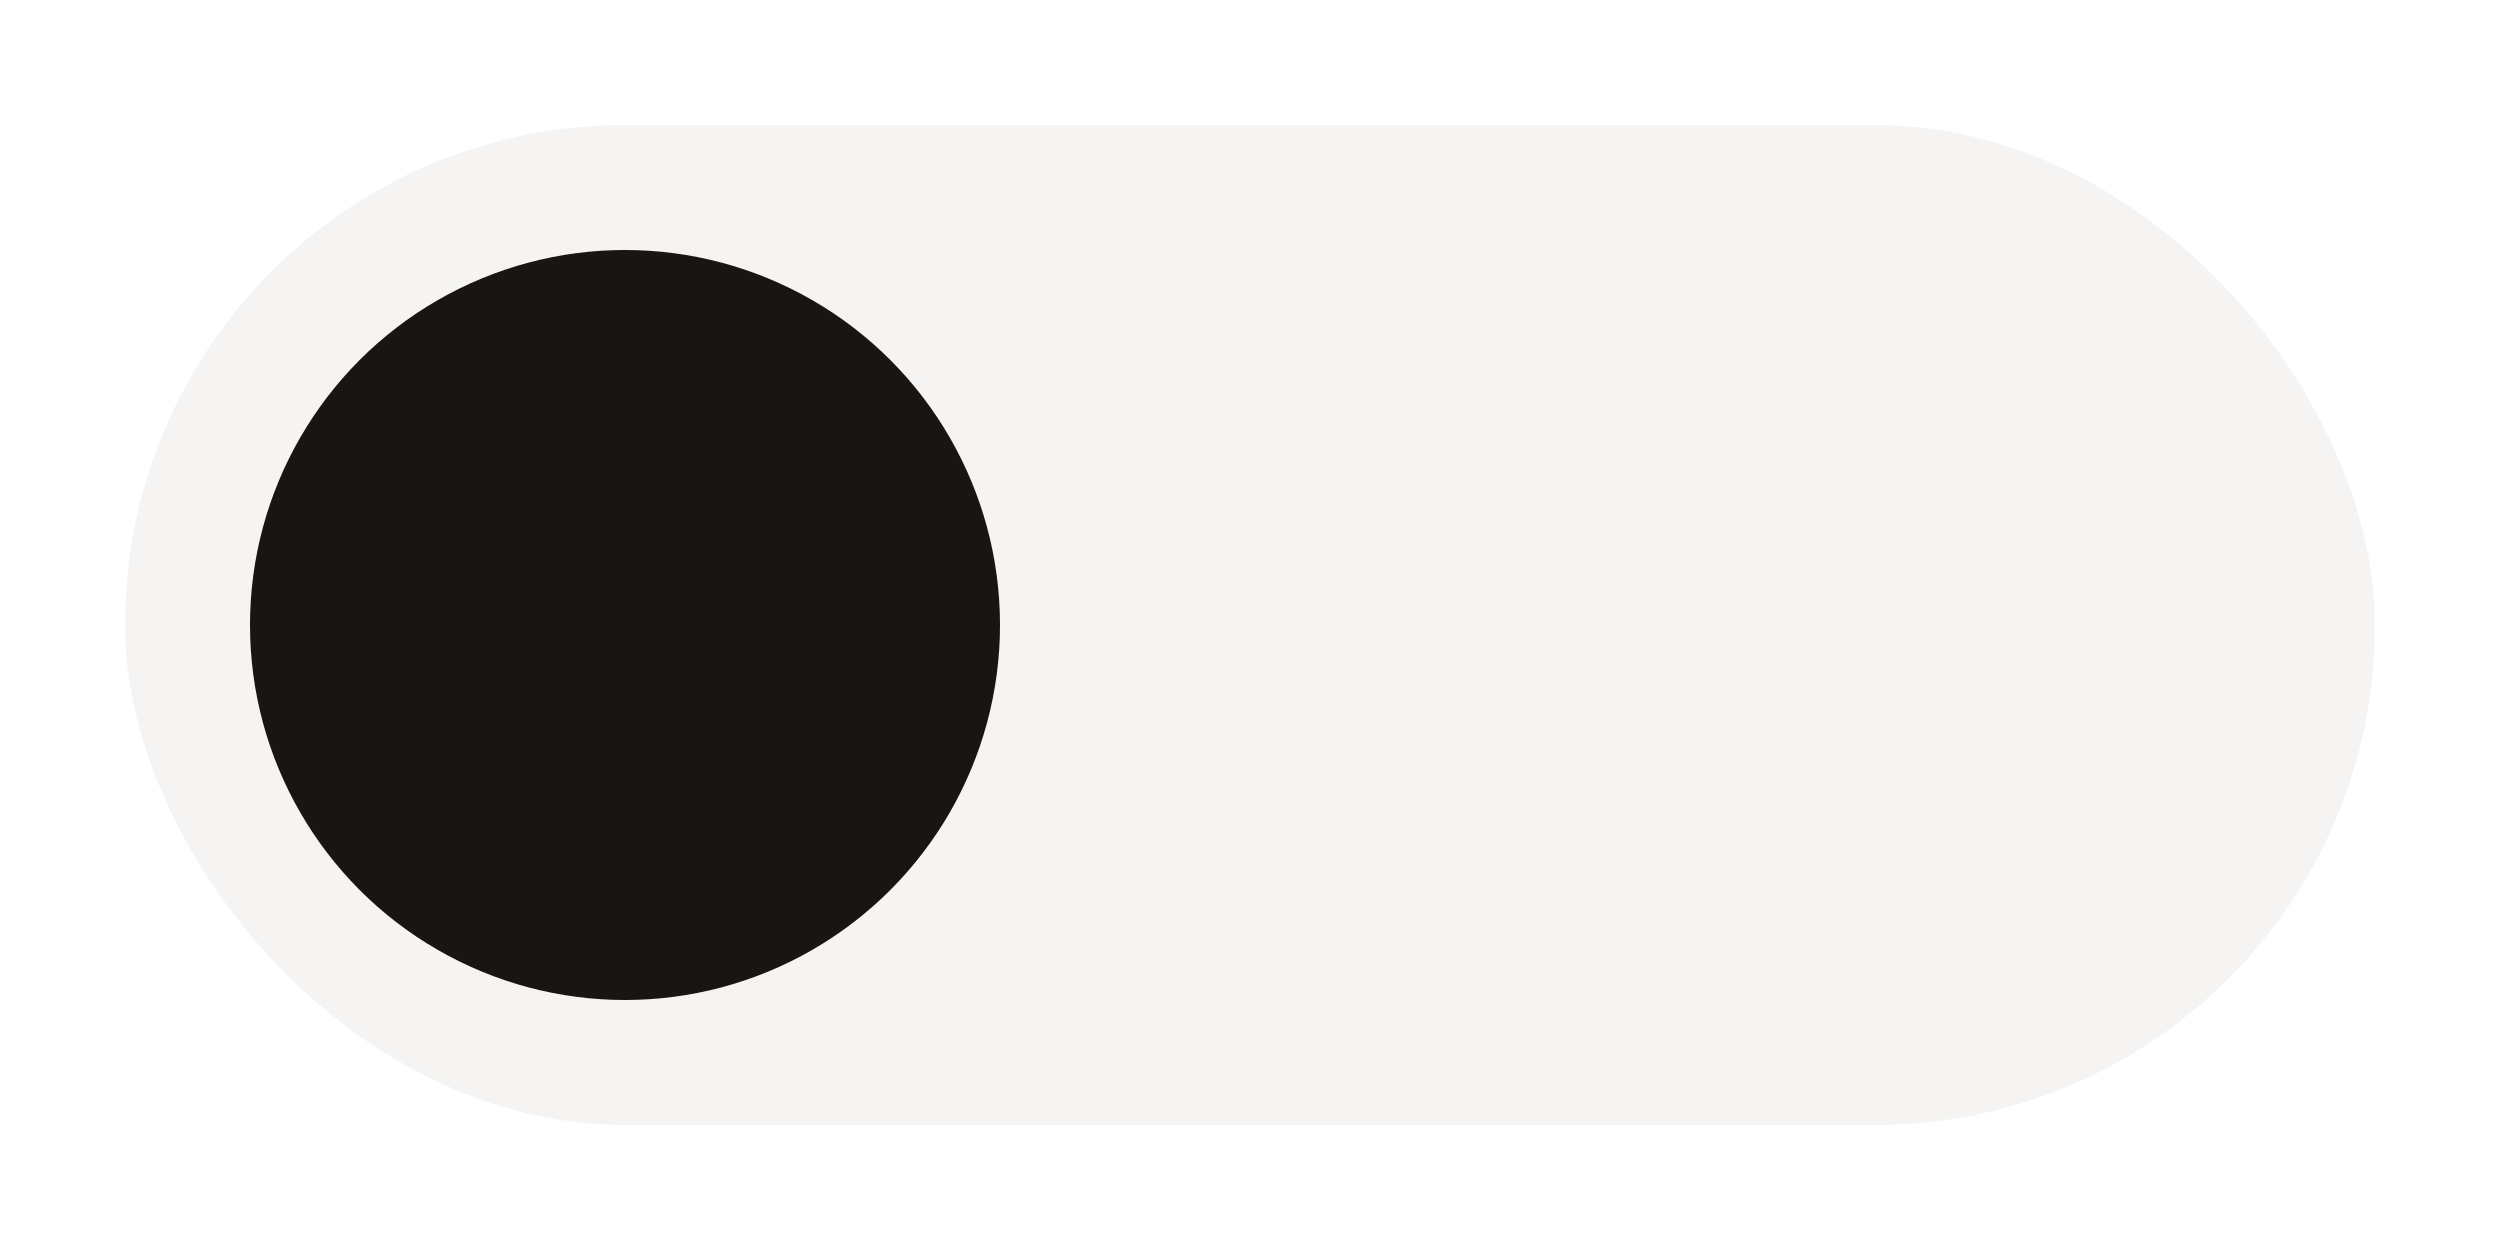 <svg xmlns="http://www.w3.org/2000/svg" width="40" height="20" viewBox="0 0 40 20">
  <rect x="2" y="2" width="36" height="16" ry="8" fill="#d9d6cf" opacity="0.26"/>
  <circle cx="10" cy="10" r="6" fill="#181512"/>
</svg>
